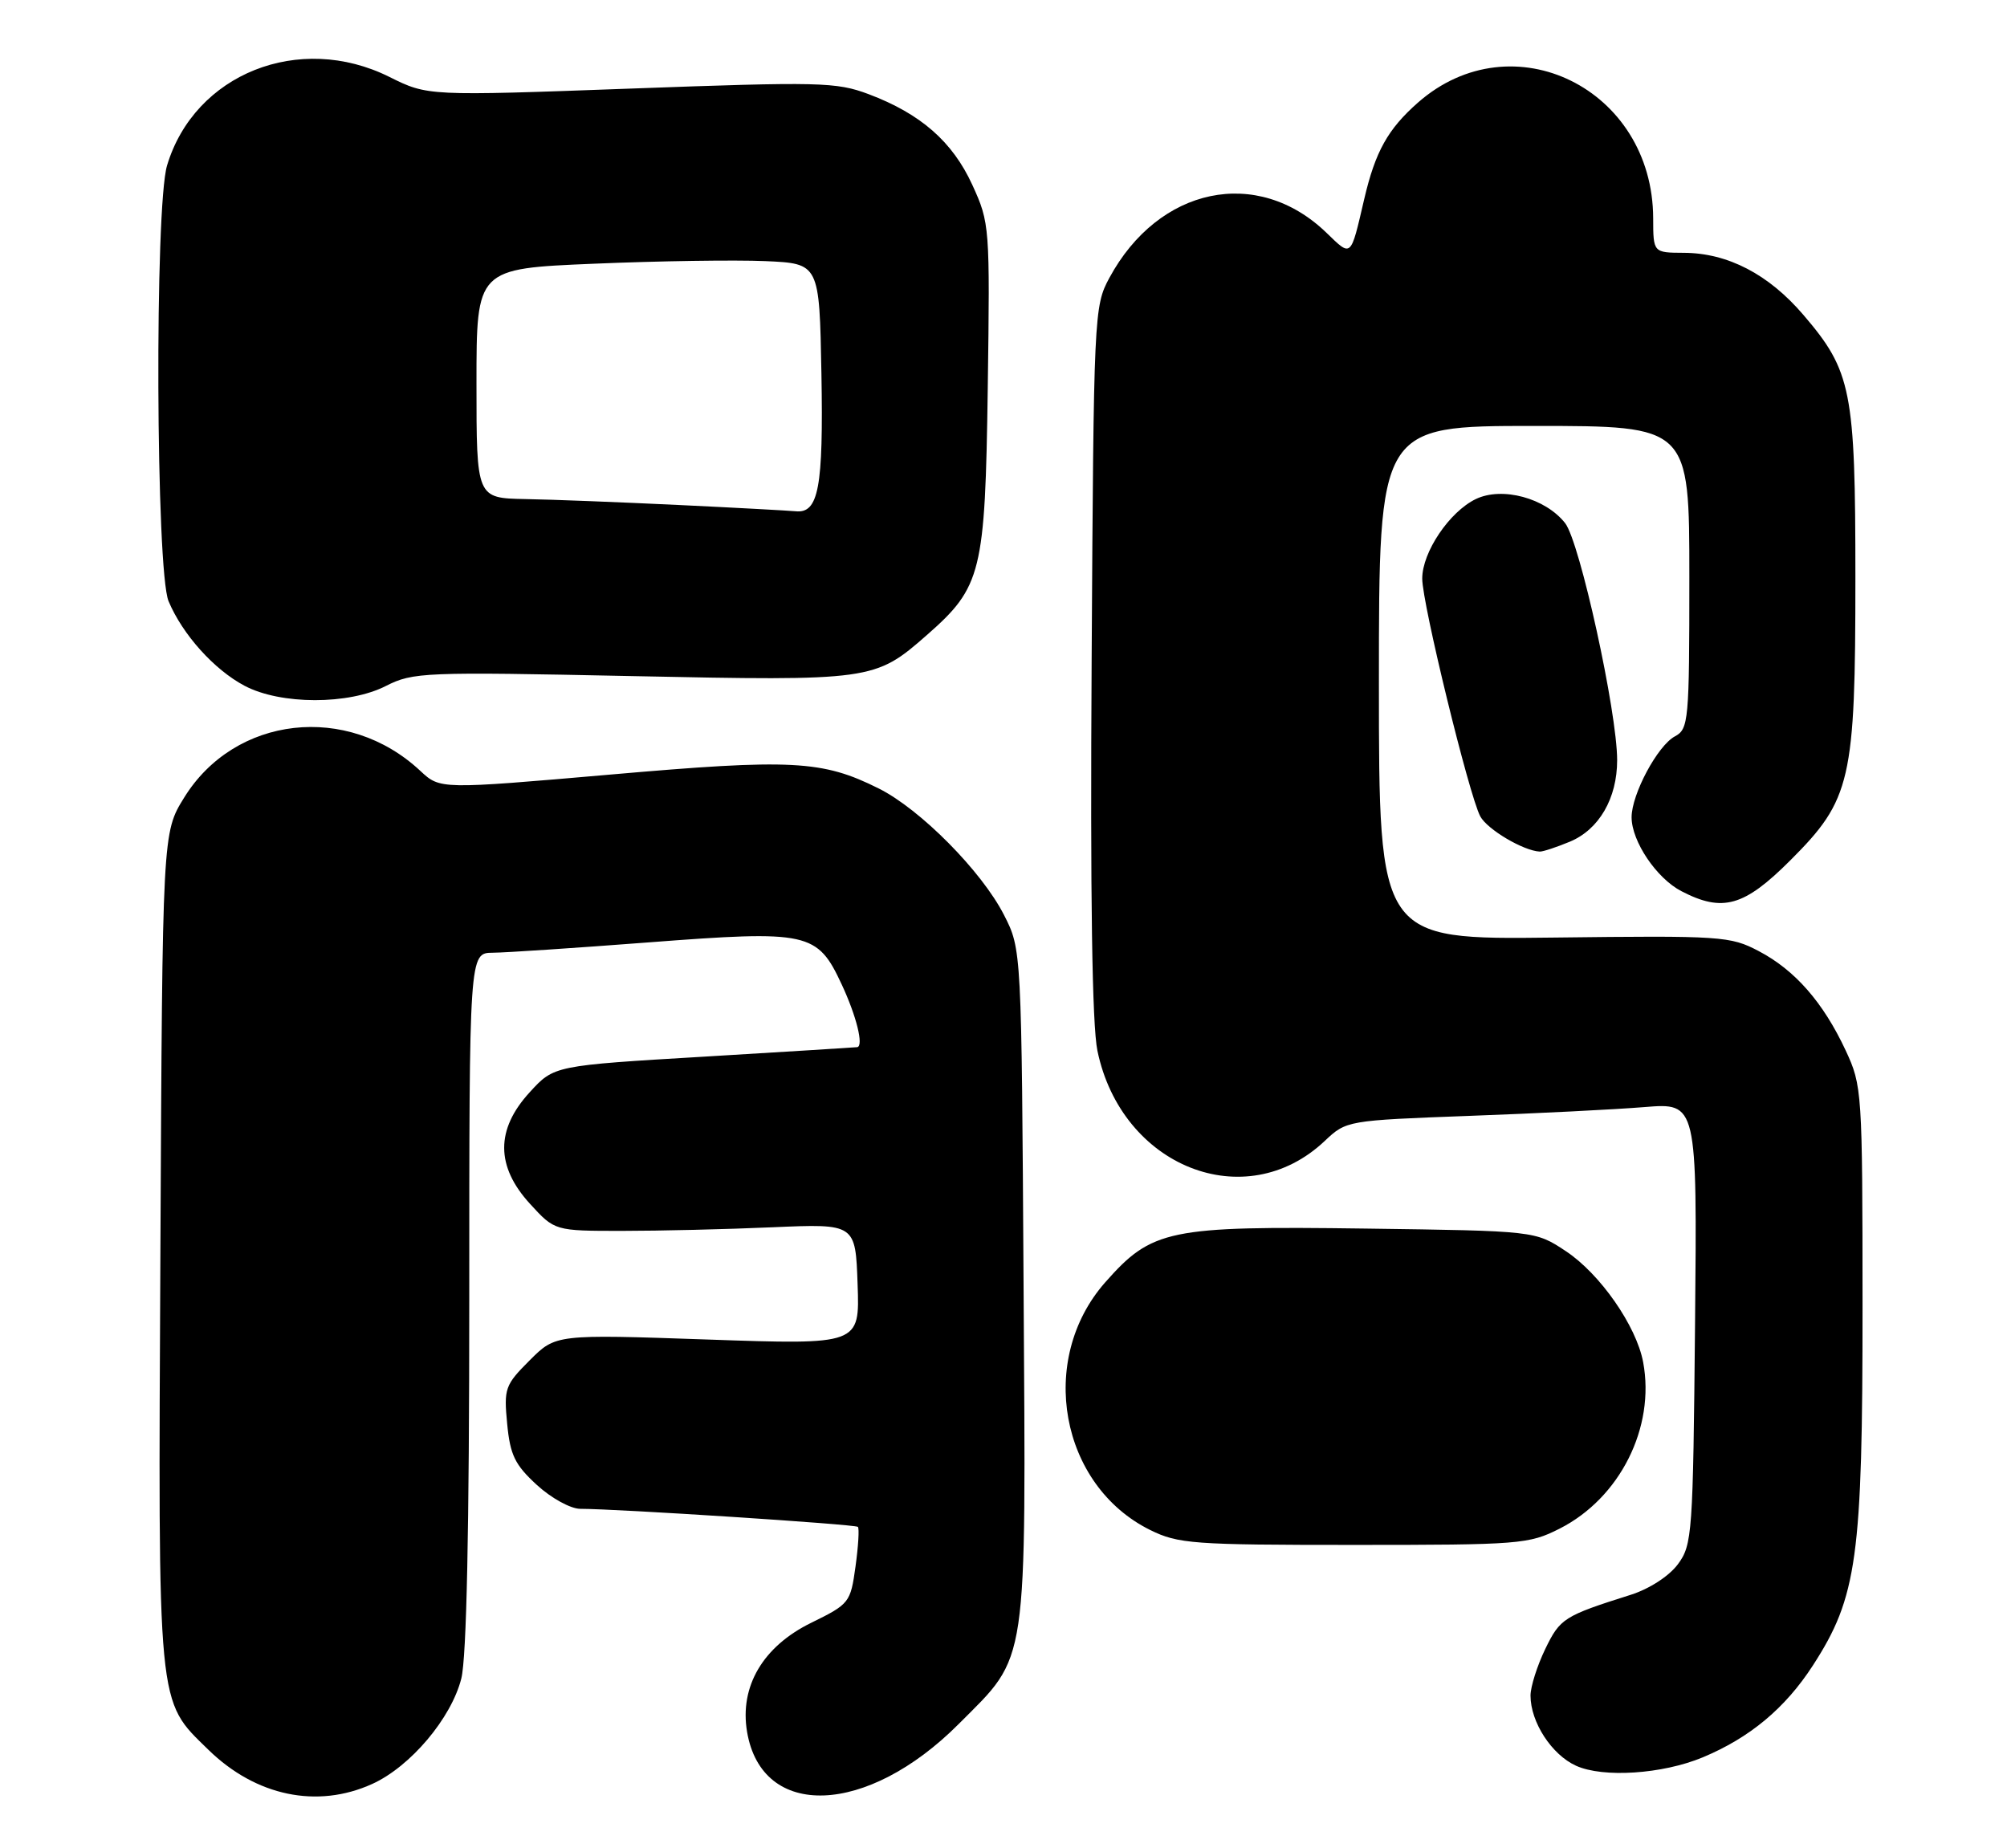 <?xml version="1.0" encoding="UTF-8" standalone="no"?>
<!DOCTYPE svg PUBLIC "-//W3C//DTD SVG 1.1//EN" "http://www.w3.org/Graphics/SVG/1.1/DTD/svg11.dtd" >
<svg xmlns="http://www.w3.org/2000/svg" xmlns:xlink="http://www.w3.org/1999/xlink" version="1.1" viewBox="0 0 278 256">
 <g >
 <path fill="currentColor"
d=" M 51.56 247.11 C 56.85 244.71 62.51 238.01 63.90 232.50 C 64.63 229.60 65.00 211.80 65.00 180.06 C 65.00 132.00 65.00 132.00 68.25 131.97 C 70.04 131.96 79.74 131.31 89.81 130.54 C 112.04 128.84 113.21 129.10 116.60 136.39 C 118.63 140.74 119.65 144.86 118.75 145.05 C 118.61 145.08 109.11 145.67 97.63 146.36 C 76.75 147.60 76.75 147.60 73.38 151.29 C 68.64 156.45 68.66 161.56 73.42 166.76 C 76.84 170.50 76.84 170.50 86.17 170.50 C 91.30 170.50 100.67 170.28 107.00 170.00 C 118.50 169.50 118.50 169.50 118.79 177.89 C 119.09 186.28 119.09 186.28 98.03 185.55 C 76.98 184.82 76.98 184.82 73.37 188.43 C 69.95 191.85 69.78 192.33 70.25 197.21 C 70.66 201.55 71.32 202.90 74.36 205.69 C 76.35 207.52 79.05 209.00 80.37 209.00 C 85.47 209.00 118.48 211.14 118.83 211.50 C 119.04 211.70 118.89 214.18 118.50 217.00 C 117.81 221.99 117.66 222.19 112.38 224.78 C 105.68 228.06 102.42 233.60 103.48 239.89 C 105.54 252.09 120.09 251.55 132.81 238.79 C 142.50 229.07 142.11 231.68 141.78 178.00 C 141.50 131.50 141.50 131.50 139.07 126.74 C 135.97 120.67 127.47 112.09 121.72 109.22 C 113.89 105.31 109.74 105.09 84.46 107.30 C 60.97 109.34 60.97 109.34 58.23 106.79 C 48.15 97.35 32.53 99.12 25.51 110.48 C 22.50 115.34 22.50 115.34 22.22 172.92 C 21.90 237.29 21.72 235.39 28.87 242.38 C 35.45 248.80 43.94 250.57 51.56 247.11 Z  M 235.82 243.44 C 242.36 240.72 247.27 236.63 251.11 230.70 C 257.25 221.21 258.00 215.77 257.99 180.80 C 257.98 151.16 257.93 150.39 255.65 145.50 C 252.54 138.84 248.63 134.38 243.62 131.75 C 239.67 129.67 238.48 129.59 215.25 129.87 C 191.00 130.16 191.00 130.16 191.00 94.58 C 191.00 59.00 191.00 59.00 212.50 59.00 C 234.00 59.00 234.00 59.00 234.00 79.96 C 234.00 99.89 233.90 100.98 232.00 102.00 C 229.60 103.28 226.00 110.02 226.00 113.21 C 226.01 116.55 229.46 121.67 232.91 123.45 C 238.62 126.41 241.59 125.57 247.99 119.17 C 256.41 110.75 257.00 108.18 257.00 80.00 C 257.00 54.10 256.47 51.41 249.79 43.61 C 244.98 37.99 239.33 35.05 233.25 35.02 C 229.00 35.00 229.00 35.00 228.99 30.25 C 228.95 12.29 209.51 2.71 196.42 14.20 C 192.24 17.88 190.50 20.99 188.96 27.60 C 187.05 35.79 187.24 35.63 183.72 32.23 C 174.16 23.01 160.48 25.87 153.66 38.50 C 151.54 42.42 151.49 43.49 151.21 91.38 C 151.01 124.18 151.27 141.99 152.01 145.55 C 155.35 161.64 172.50 168.44 183.50 158.04 C 186.49 155.22 186.58 155.20 203.50 154.57 C 212.85 154.23 223.78 153.68 227.79 153.35 C 235.08 152.76 235.08 152.76 234.79 183.31 C 234.51 212.49 234.41 213.98 232.41 216.68 C 231.19 218.32 228.48 220.08 225.91 220.90 C 216.61 223.84 216.10 224.17 214.04 228.42 C 212.92 230.74 212.00 233.64 212.00 234.87 C 212.00 238.55 214.93 243.06 218.31 244.59 C 222.07 246.29 230.25 245.75 235.82 243.44 Z  M 216.02 211.75 C 224.38 207.52 229.30 197.73 227.60 188.68 C 226.66 183.66 221.63 176.44 216.88 173.30 C 212.65 170.50 212.65 170.50 189.15 170.18 C 161.84 169.81 159.56 170.29 153.07 177.65 C 143.66 188.35 146.83 205.75 159.31 211.93 C 163.20 213.85 165.23 214.00 187.54 214.00 C 210.48 214.00 211.78 213.90 216.02 211.75 Z  M 217.47 116.58 C 221.50 114.89 224.00 110.58 224.00 105.30 C 224.00 98.62 218.83 75.05 216.79 72.46 C 214.06 68.99 208.07 67.37 204.42 69.13 C 200.77 70.89 197.00 76.48 197.00 80.15 C 197.00 83.61 203.49 110.17 205.04 113.08 C 206.01 114.89 211.00 117.85 213.28 117.96 C 213.71 117.98 215.59 117.36 217.47 116.58 Z  M 53.47 95.01 C 57.20 93.12 58.74 93.05 87.44 93.65 C 120.75 94.34 121.19 94.28 128.38 87.97 C 135.98 81.30 136.46 79.35 136.82 53.74 C 137.13 31.38 137.09 30.88 134.69 25.63 C 131.94 19.62 127.53 15.76 120.31 13.04 C 115.83 11.36 113.56 11.31 87.37 12.27 C 59.25 13.30 59.25 13.30 53.93 10.65 C 41.46 4.44 26.95 10.22 23.14 22.92 C 21.41 28.69 21.59 79.08 23.35 83.28 C 25.28 87.89 29.67 92.77 33.87 94.99 C 38.88 97.64 48.31 97.65 53.47 95.01 Z  M 94.00 69.95 C 86.03 69.57 76.46 69.19 72.75 69.13 C 66.00 69.00 66.00 69.00 66.00 53.11 C 66.00 37.21 66.00 37.21 82.25 36.53 C 91.19 36.15 101.88 35.99 106.00 36.17 C 113.50 36.50 113.50 36.50 113.78 51.77 C 114.06 67.55 113.39 71.15 110.21 70.82 C 109.27 70.73 101.97 70.33 94.00 69.95 Z "/>
</g>
</svg>